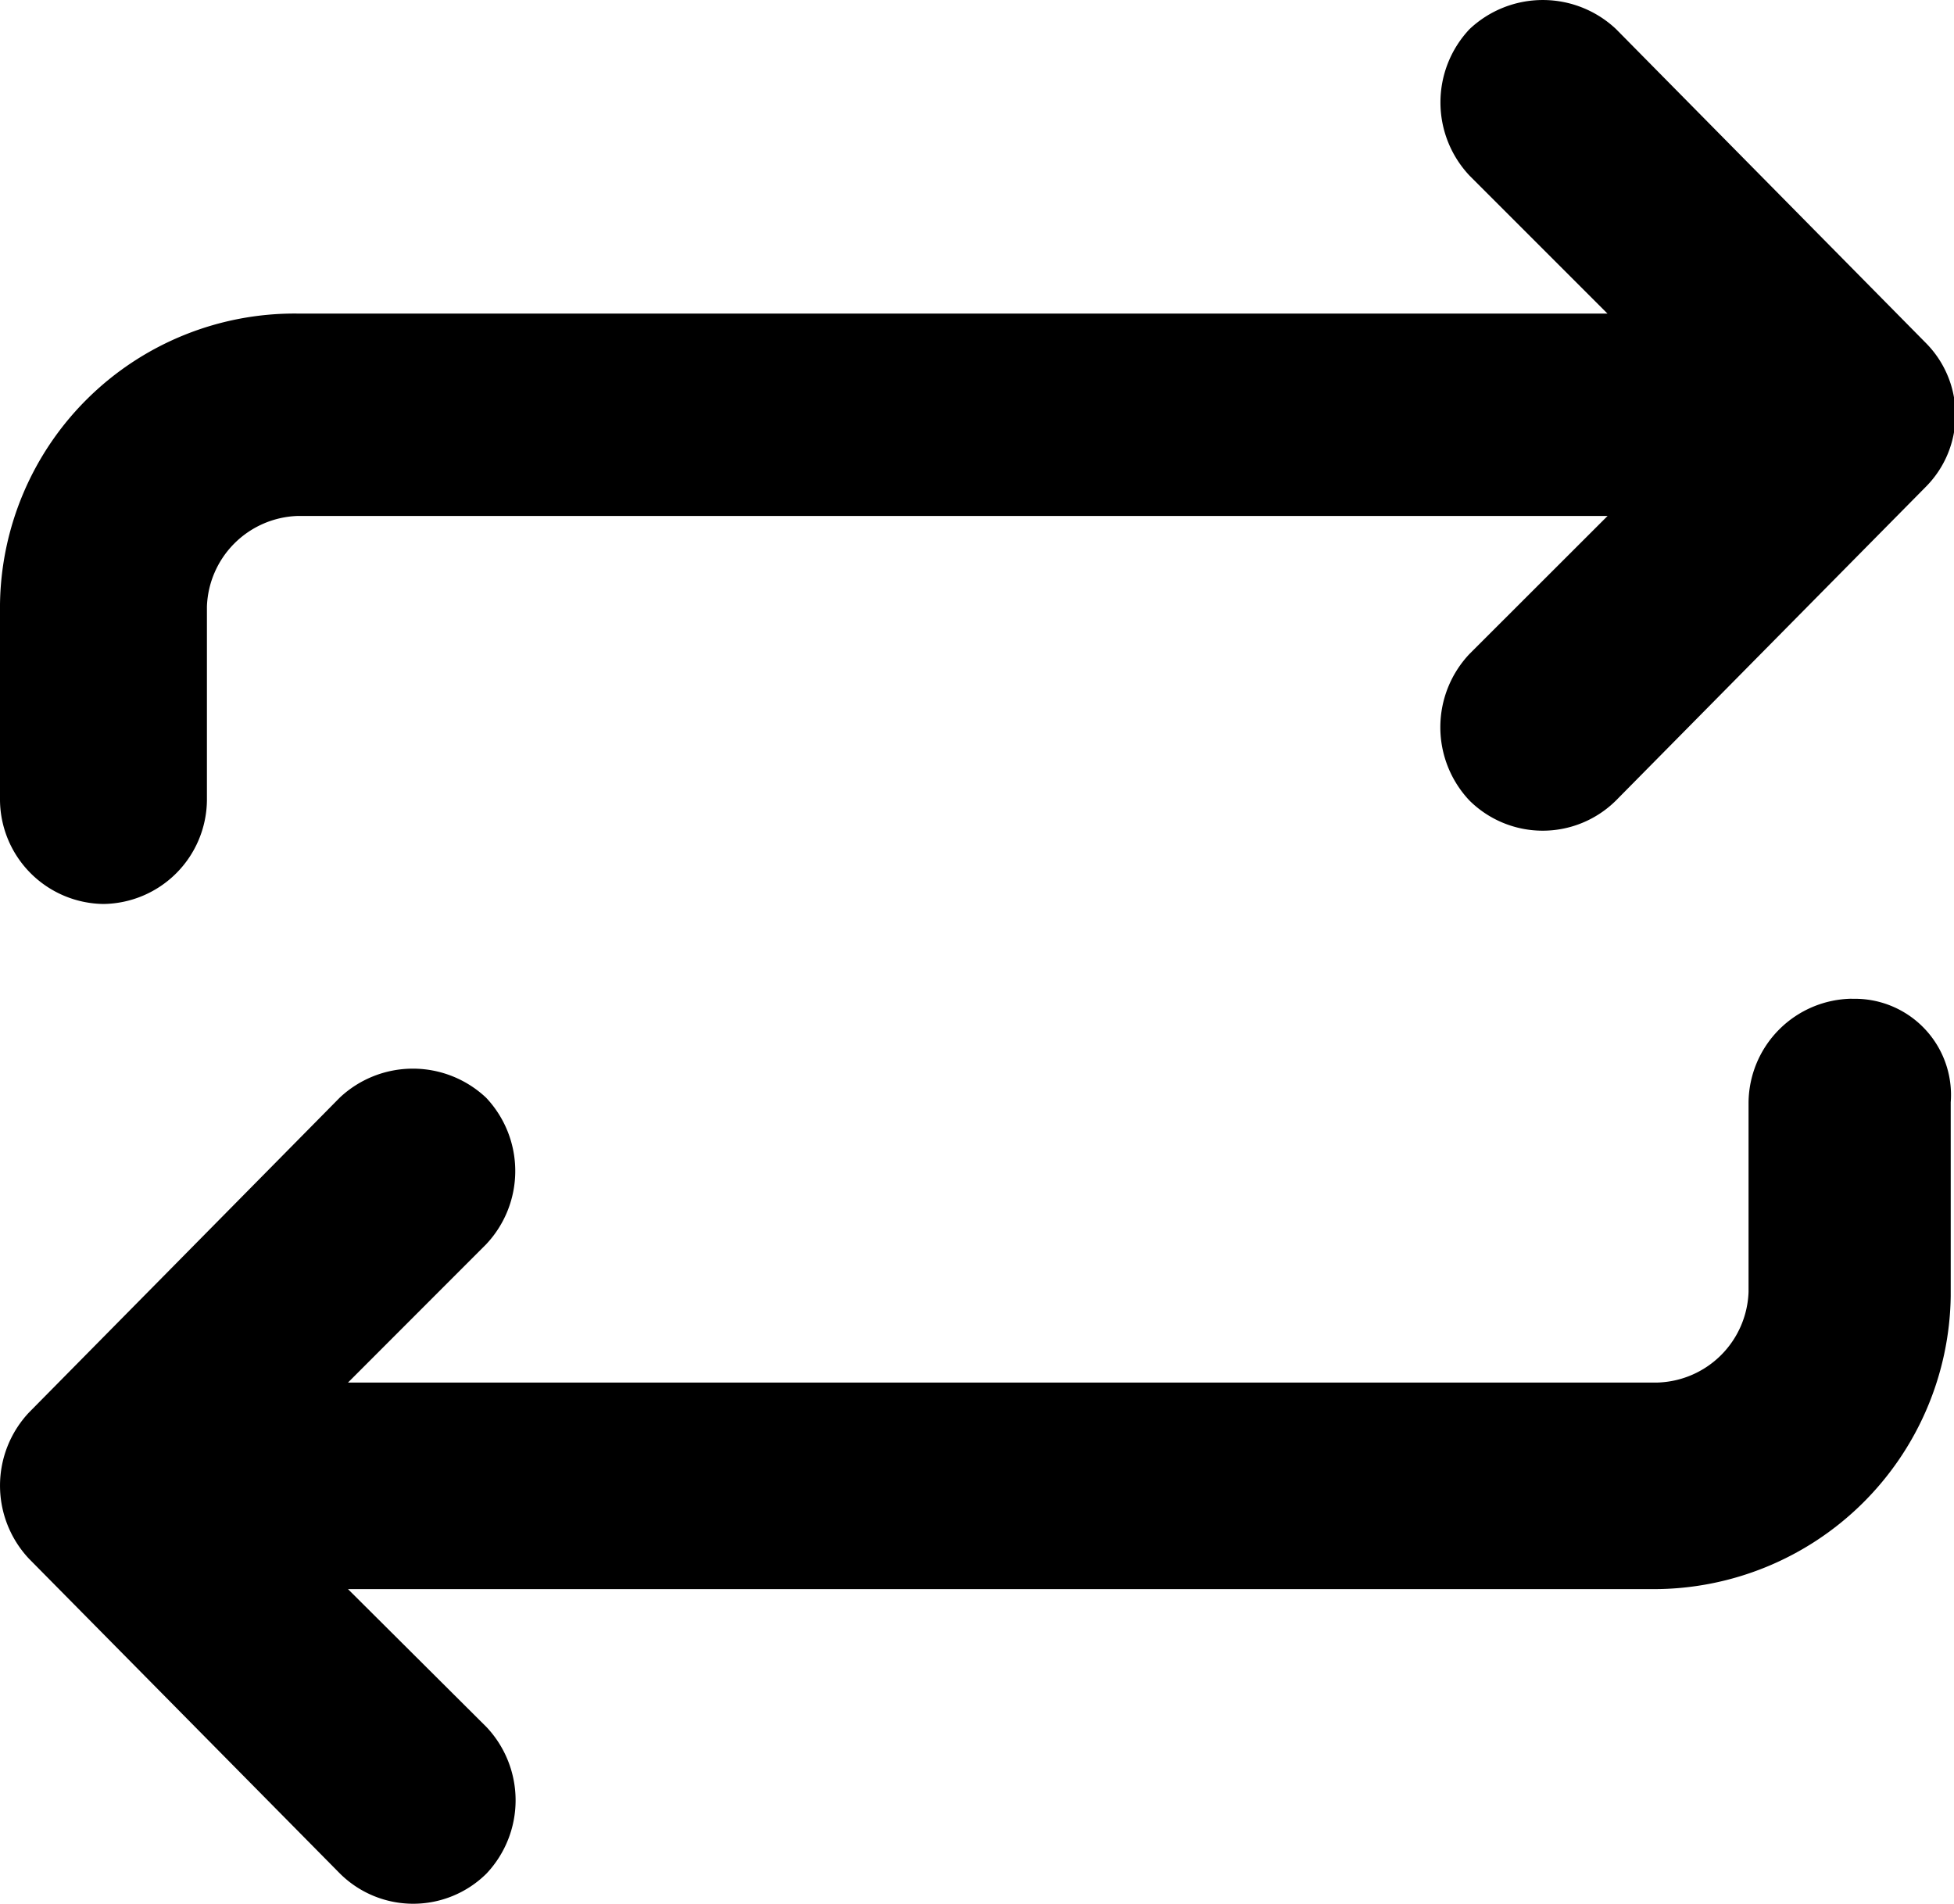 <svg t="1742883030095" class="icon" viewBox="0 0 1051 1024" version="1.1" xmlns="http://www.w3.org/2000/svg" p-id="4405">
  <path
    d="M996.145 537.173a56.381 56.381 0 0 0-55.65 55.65V694.857a50.53 50.53 0 0 1-48.762 48.762H187.185l74.301-74.362a57.417 57.417 0 0 0 0-78.811 57.417 57.417 0 0 0-78.811 0l-167.01 169.204a57.417 57.417 0 0 0 0 78.811L182.857 1007.726a55.954 55.954 0 0 0 78.811 0 57.417 57.417 0 0 0 0-78.811l-74.484-74.179H889.295a159.817 159.817 0 0 0 159.939-157.623v-104.229a51.688 51.688 0 0 0-53.09-55.65zM1036.19 184.808L869.242 15.665a57.417 57.417 0 0 0-78.811 0 57.417 57.417 0 0 0 0 78.811l74.179 74.179H159.939A158.476 158.476 0 0 0 0 325.242v105.326a56.381 56.381 0 0 0 55.65 55.65 56.381 56.381 0 0 0 55.65-55.65V326.278a50.53 50.53 0 0 1 48.762-48.762h704.61l-74.301 74.24a57.417 57.417 0 0 0 0 78.811 55.954 55.954 0 0 0 78.811 0L1036.19 261.486a54.857 54.857 0 0 0 0-76.678z"
    fill="currentColor" p-id="4406"></path>
</svg>
